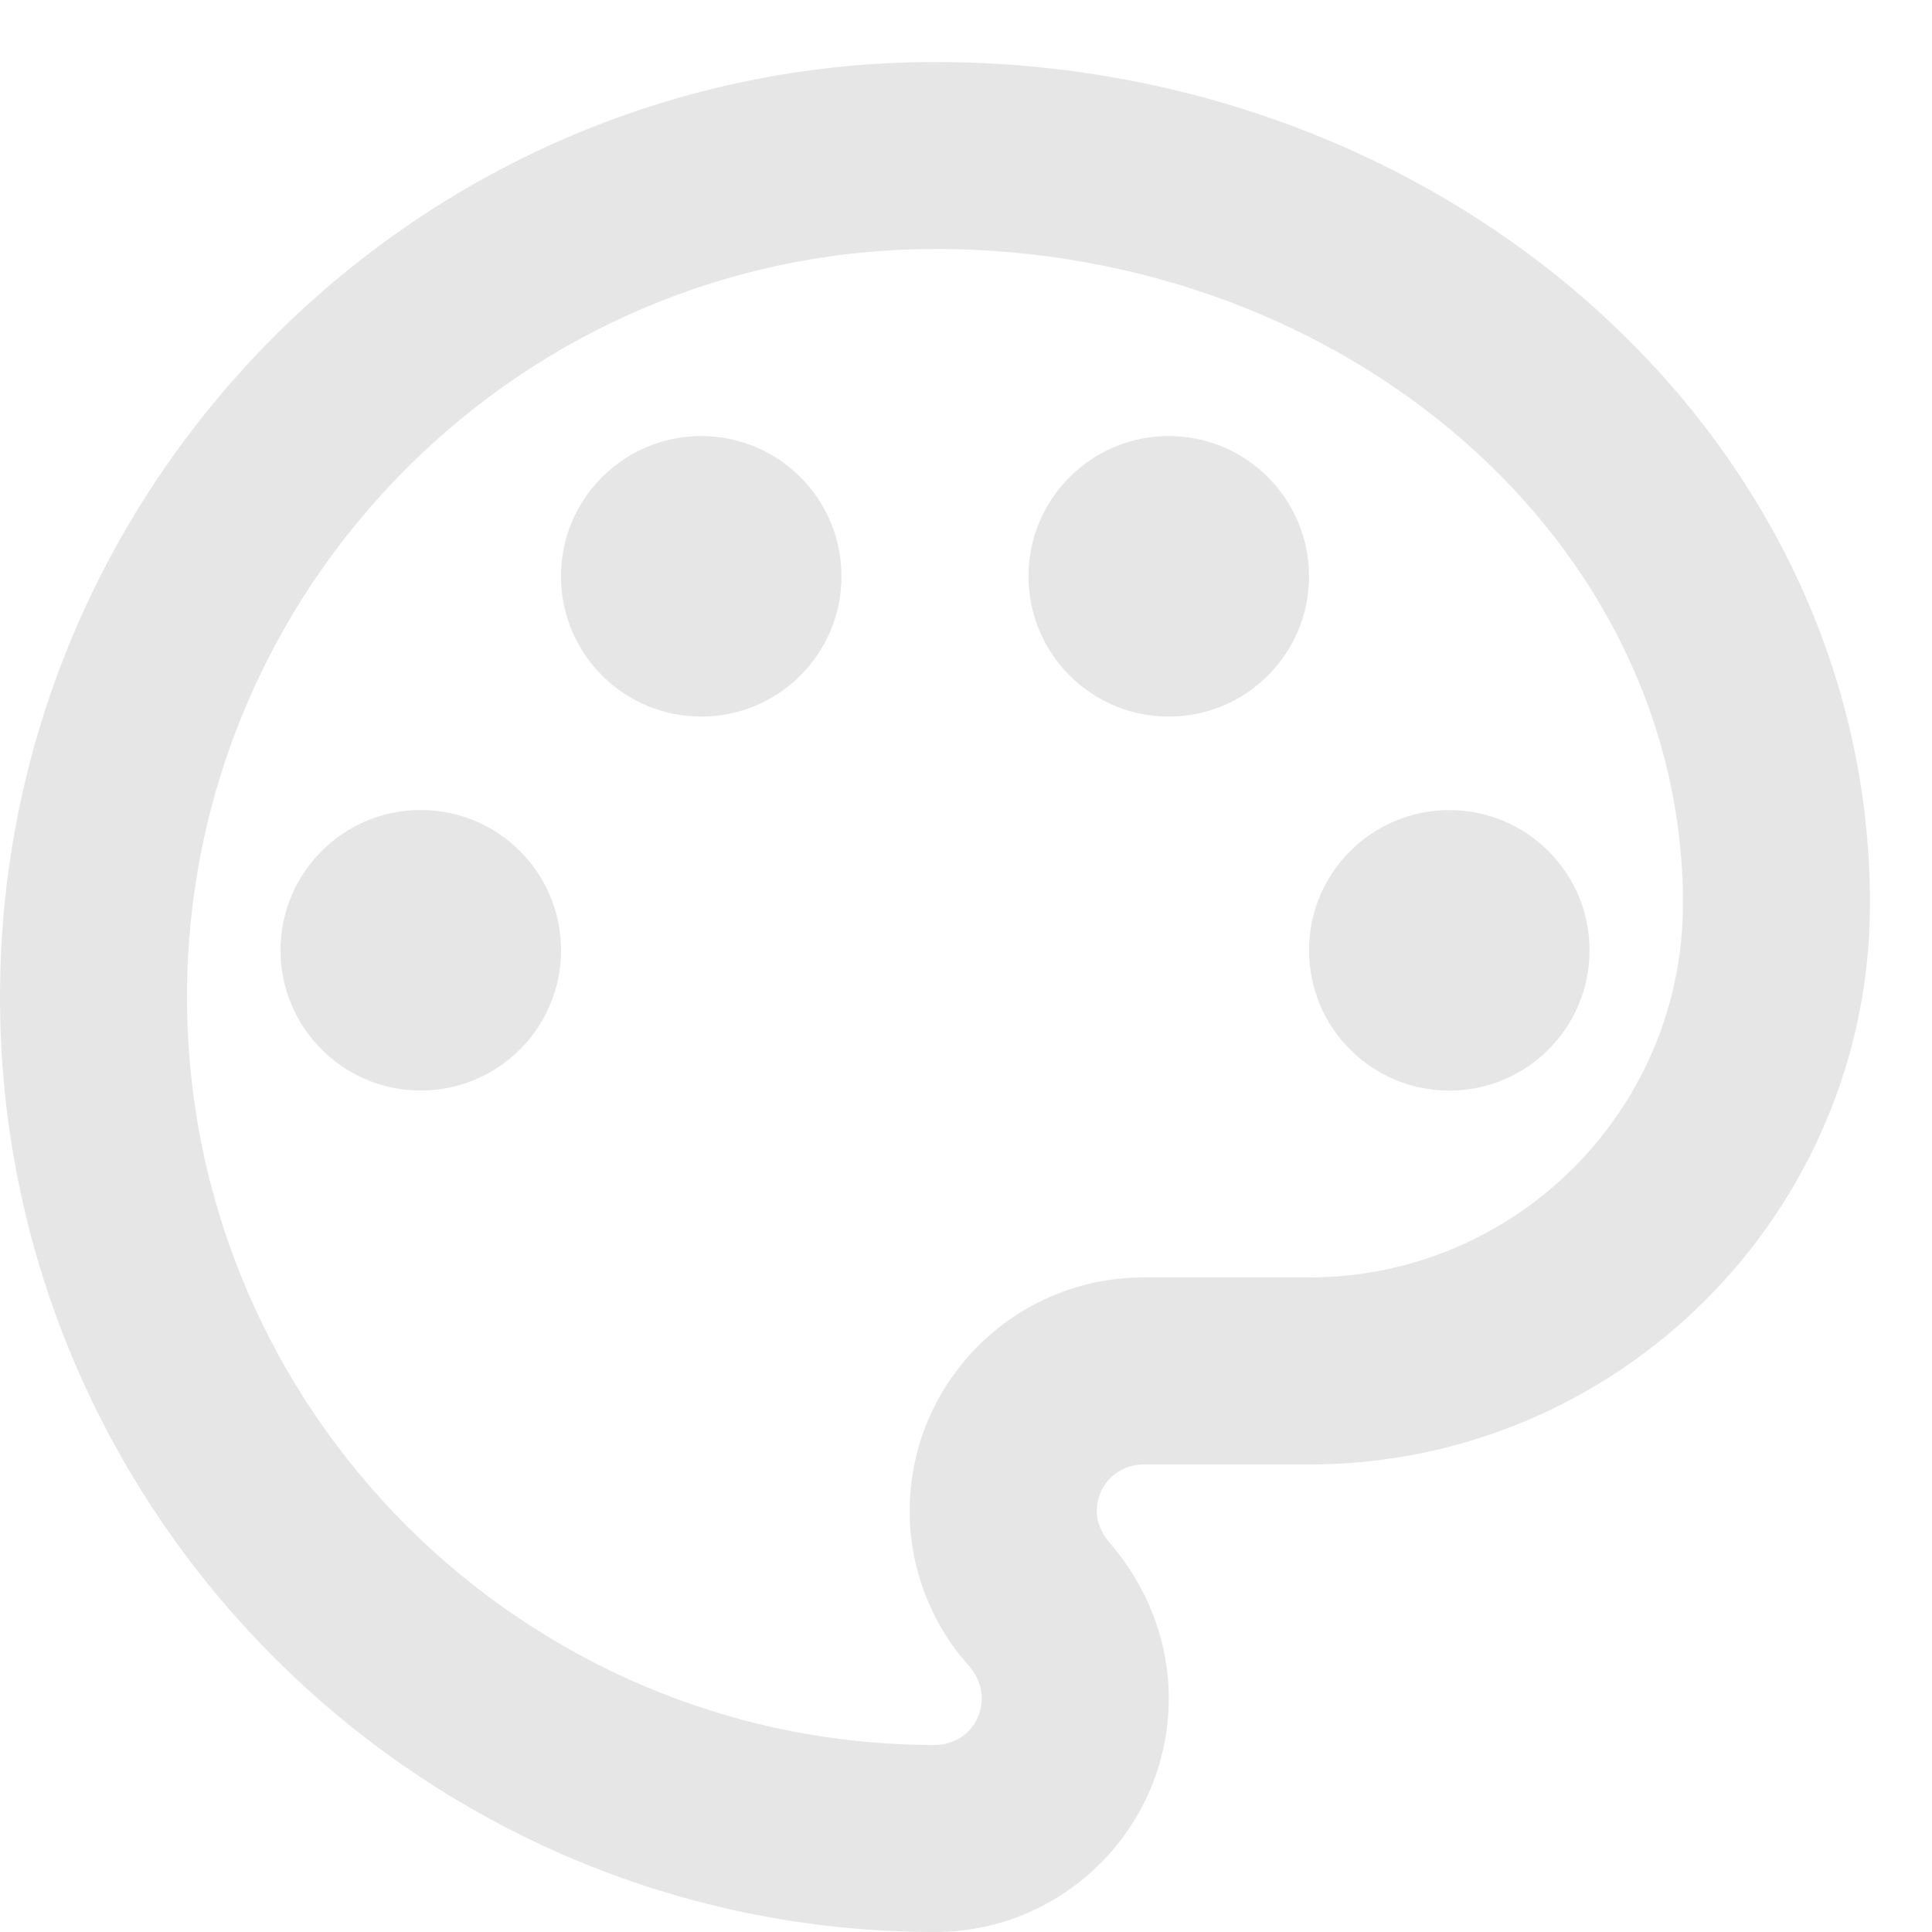 <svg xmlns="http://www.w3.org/2000/svg" xmlns:svg="http://www.w3.org/2000/svg" id="svg4" width="20" height="20" fill="none" version="1.1" viewBox="0 0 20 20"><path id="path2" fill="#000" fill-rule="evenodd" d="M 9.679,20 C 4.346,20 0,15.654 0,10.321 0,4.988 4.346,0.642 9.679,0.642 c 5.333,0 9.679,3.91 9.679,8.711 0,3.204 -2.604,5.807 -5.807,5.807 h -1.713 c -0.271,0 -0.484,0.213 -0.484,0.484 0,0.116 0.048,0.223 0.126,0.319 0.397,0.455 0.619,1.026 0.619,1.616 C 12.099,18.916 11.015,20 9.679,20 Z m 0,-17.422 c -4.268,0 -7.743,3.475 -7.743,7.743 0,4.268 3.475,7.743 7.743,7.743 0.271,0 0.484,-0.213 0.484,-0.484 0,-0.155 -0.077,-0.271 -0.136,-0.339 -0.397,-0.445 -0.61,-1.016 -0.61,-1.597 0,-1.336 1.084,-2.42 2.42,-2.42 h 1.713 c 2.139,0 3.872,-1.733 3.872,-3.872 0,-3.736 -3.475,-6.775 -7.743,-6.775 z M 4.356,11.289 c 0.802,0 1.452,-0.65 1.452,-1.452 0,-0.802 -0.65,-1.452 -1.452,-1.452 -0.802,0 -1.452,0.65 -1.452,1.452 0,0.802 0.65,1.452 1.452,1.452 z M 8.711,5.966 c 0,0.802 -0.65,1.452 -1.452,1.452 -0.802,0 -1.452,-0.65 -1.452,-1.452 0,-0.802 0.65,-1.452 1.452,-1.452 0.802,0 1.452,0.65 1.452,1.452 z m 3.388,1.452 c 0.802,0 1.452,-0.65 1.452,-1.452 0,-0.802 -0.65,-1.452 -1.452,-1.452 -0.802,0 -1.452,0.65 -1.452,1.452 0,0.802 0.65,1.452 1.452,1.452 z m 4.356,2.42 c 0,0.802 -0.65,1.452 -1.452,1.452 -0.802,0 -1.452,-0.65 -1.452,-1.452 0,-0.802 0.65,-1.452 1.452,-1.452 0.802,0 1.452,0.65 1.452,1.452 z" clip-rule="evenodd" style="fill:#e6e6e6;stroke-width:.968"/></svg>
